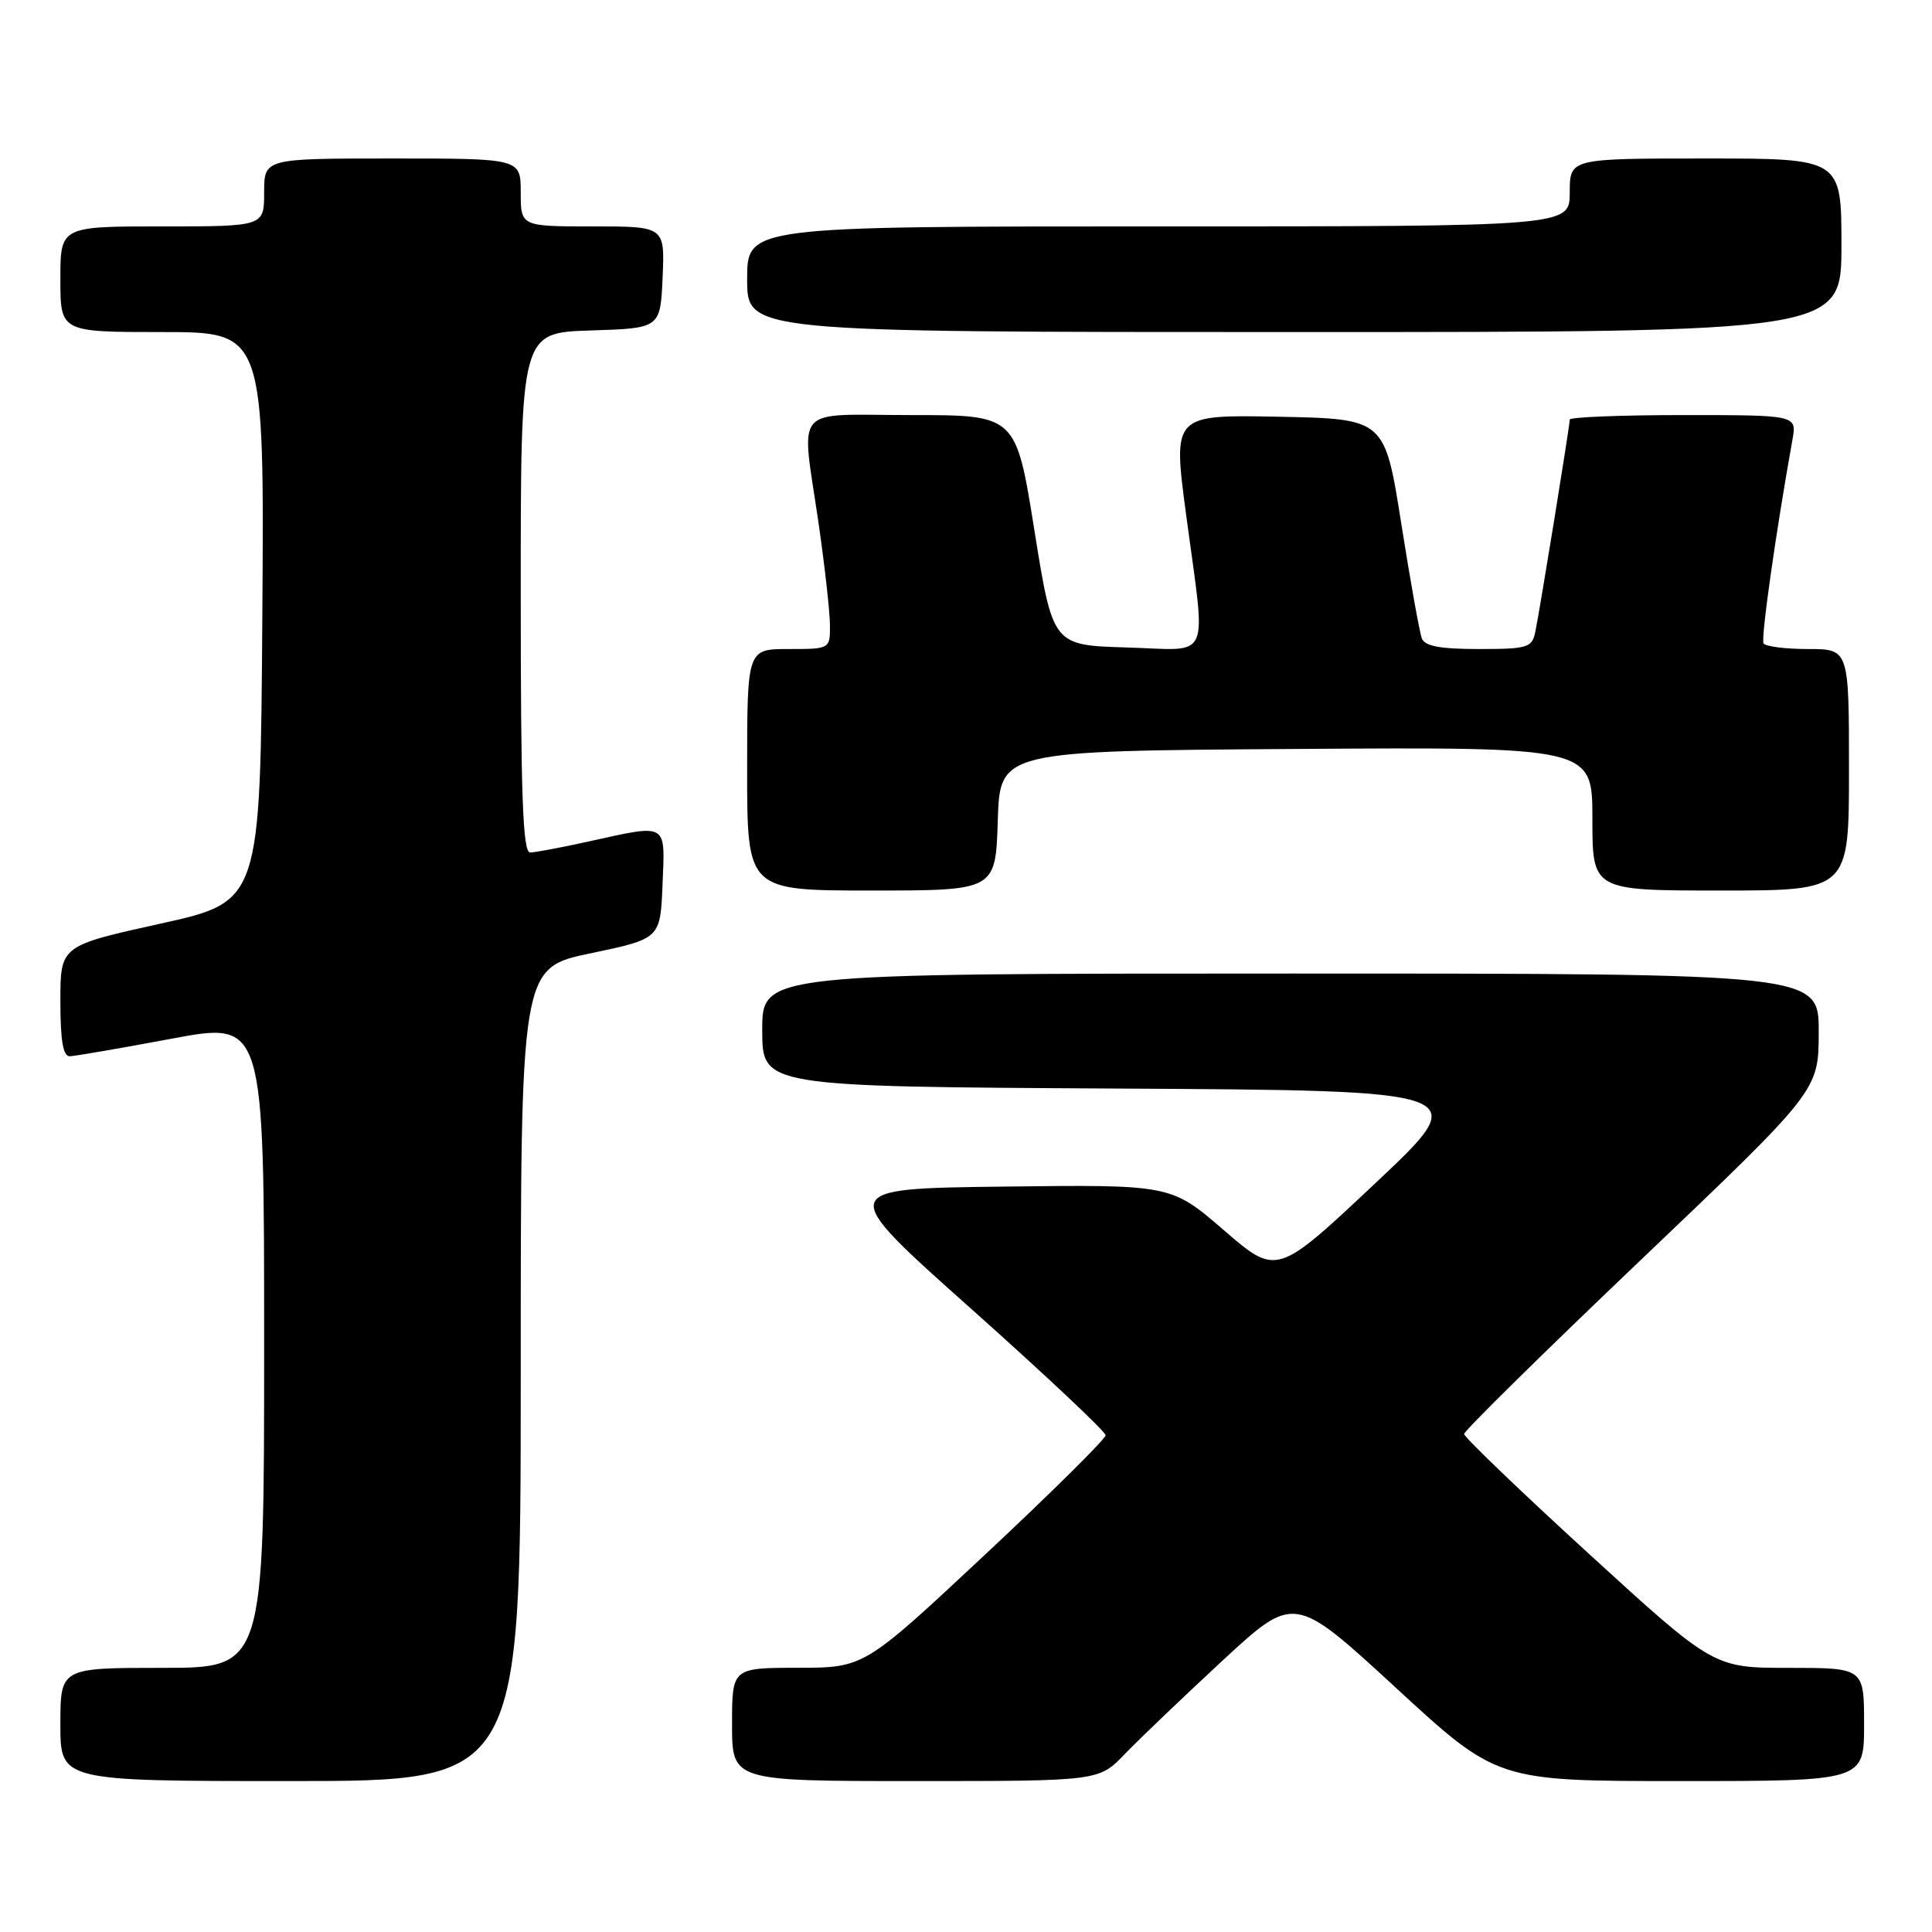 <?xml version="1.0" encoding="UTF-8" standalone="no"?>
<!DOCTYPE svg PUBLIC "-//W3C//DTD SVG 1.1//EN" "http://www.w3.org/Graphics/SVG/1.1/DTD/svg11.dtd" >
<svg xmlns="http://www.w3.org/2000/svg" xmlns:xlink="http://www.w3.org/1999/xlink" version="1.1" viewBox="0 0 256 256">
 <g >
 <path fill="currentColor"
d=" M 69.00 182.13 C 69.00 128.25 69.00 128.25 78.25 126.32 C 87.50 124.38 87.50 124.38 87.79 117.19 C 88.13 108.92 88.58 109.17 78.00 111.50 C 74.42 112.29 70.94 112.95 70.25 112.96 C 69.27 112.99 69.00 105.46 69.00 78.54 C 69.00 44.08 69.00 44.08 78.25 43.79 C 87.50 43.50 87.50 43.50 87.80 36.75 C 88.09 30.00 88.09 30.00 78.55 30.00 C 69.00 30.00 69.00 30.00 69.00 25.50 C 69.00 21.00 69.00 21.00 52.00 21.00 C 35.00 21.00 35.00 21.00 35.00 25.50 C 35.00 30.00 35.00 30.00 21.50 30.00 C 8.00 30.00 8.00 30.00 8.00 37.00 C 8.00 44.00 8.00 44.00 21.51 44.00 C 35.02 44.00 35.02 44.00 34.76 81.73 C 34.50 119.46 34.50 119.46 21.25 122.39 C 8.00 125.32 8.00 125.32 8.00 132.66 C 8.00 137.89 8.36 139.99 9.25 139.96 C 9.94 139.94 16.01 138.89 22.75 137.63 C 35.00 135.34 35.00 135.34 35.00 178.17 C 35.00 221.00 35.00 221.00 21.50 221.00 C 8.00 221.00 8.00 221.00 8.00 228.50 C 8.00 236.00 8.00 236.00 38.50 236.00 C 69.00 236.00 69.00 236.00 69.00 182.13 Z  M 149.05 232.41 C 150.95 230.44 156.78 224.87 162.00 220.03 C 171.50 211.25 171.50 211.25 184.94 223.62 C 198.37 236.00 198.37 236.00 222.69 236.00 C 247.00 236.00 247.00 236.00 247.00 228.50 C 247.00 221.00 247.00 221.00 237.03 221.00 C 227.07 221.00 227.07 221.00 210.53 205.88 C 201.44 197.57 194.00 190.42 194.00 190.01 C 194.00 189.60 204.57 179.19 217.49 166.88 C 240.98 144.50 240.98 144.50 240.99 136.75 C 241.00 129.00 241.00 129.00 171.00 129.00 C 101.00 129.00 101.00 129.00 101.00 136.49 C 101.00 143.98 101.00 143.98 148.15 144.24 C 195.29 144.50 195.29 144.50 182.24 156.78 C 169.18 169.06 169.18 169.06 162.17 163.01 C 155.16 156.96 155.16 156.96 132.99 157.23 C 110.82 157.50 110.82 157.50 128.66 173.40 C 138.47 182.15 146.50 189.70 146.50 190.18 C 146.50 190.66 139.30 197.79 130.50 206.02 C 114.50 220.98 114.50 220.98 105.75 220.99 C 97.00 221.00 97.00 221.00 97.00 228.50 C 97.00 236.00 97.00 236.00 121.30 236.00 C 145.61 236.00 145.61 236.00 149.05 232.41 Z  M 132.21 108.75 C 132.50 99.50 132.50 99.50 171.75 99.24 C 211.00 98.98 211.00 98.98 211.00 108.49 C 211.00 118.00 211.00 118.00 228.00 118.00 C 245.00 118.00 245.00 118.00 245.00 102.00 C 245.00 86.00 245.00 86.00 239.56 86.00 C 236.57 86.00 233.92 85.66 233.68 85.25 C 233.31 84.62 235.28 70.71 237.51 58.25 C 238.09 55.00 238.09 55.00 223.05 55.00 C 214.77 55.00 208.00 55.27 208.00 55.60 C 208.00 56.42 204.02 80.95 203.43 83.75 C 203.00 85.82 202.42 86.00 195.95 86.00 C 190.84 86.00 188.79 85.62 188.40 84.59 C 188.10 83.81 186.87 76.95 185.67 69.34 C 183.48 55.50 183.48 55.50 169.44 55.22 C 155.40 54.95 155.40 54.95 157.17 68.22 C 159.82 88.12 160.72 86.12 149.25 85.79 C 139.50 85.50 139.50 85.50 137.06 70.25 C 134.62 55.00 134.62 55.00 120.81 55.00 C 104.74 55.00 106.15 53.34 108.49 69.50 C 109.28 75.00 109.95 80.96 109.97 82.75 C 110.00 86.00 110.00 86.00 104.50 86.00 C 99.00 86.00 99.00 86.00 99.00 102.00 C 99.00 118.00 99.00 118.00 115.46 118.00 C 131.92 118.00 131.92 118.00 132.21 108.75 Z  M 244.00 32.50 C 244.00 21.00 244.00 21.00 226.00 21.00 C 208.00 21.00 208.00 21.00 208.00 25.50 C 208.00 30.00 208.00 30.00 153.50 30.00 C 99.00 30.00 99.00 30.00 99.00 37.00 C 99.00 44.00 99.00 44.00 171.50 44.00 C 244.00 44.00 244.00 44.00 244.00 32.50 Z "/>
</g>
</svg>